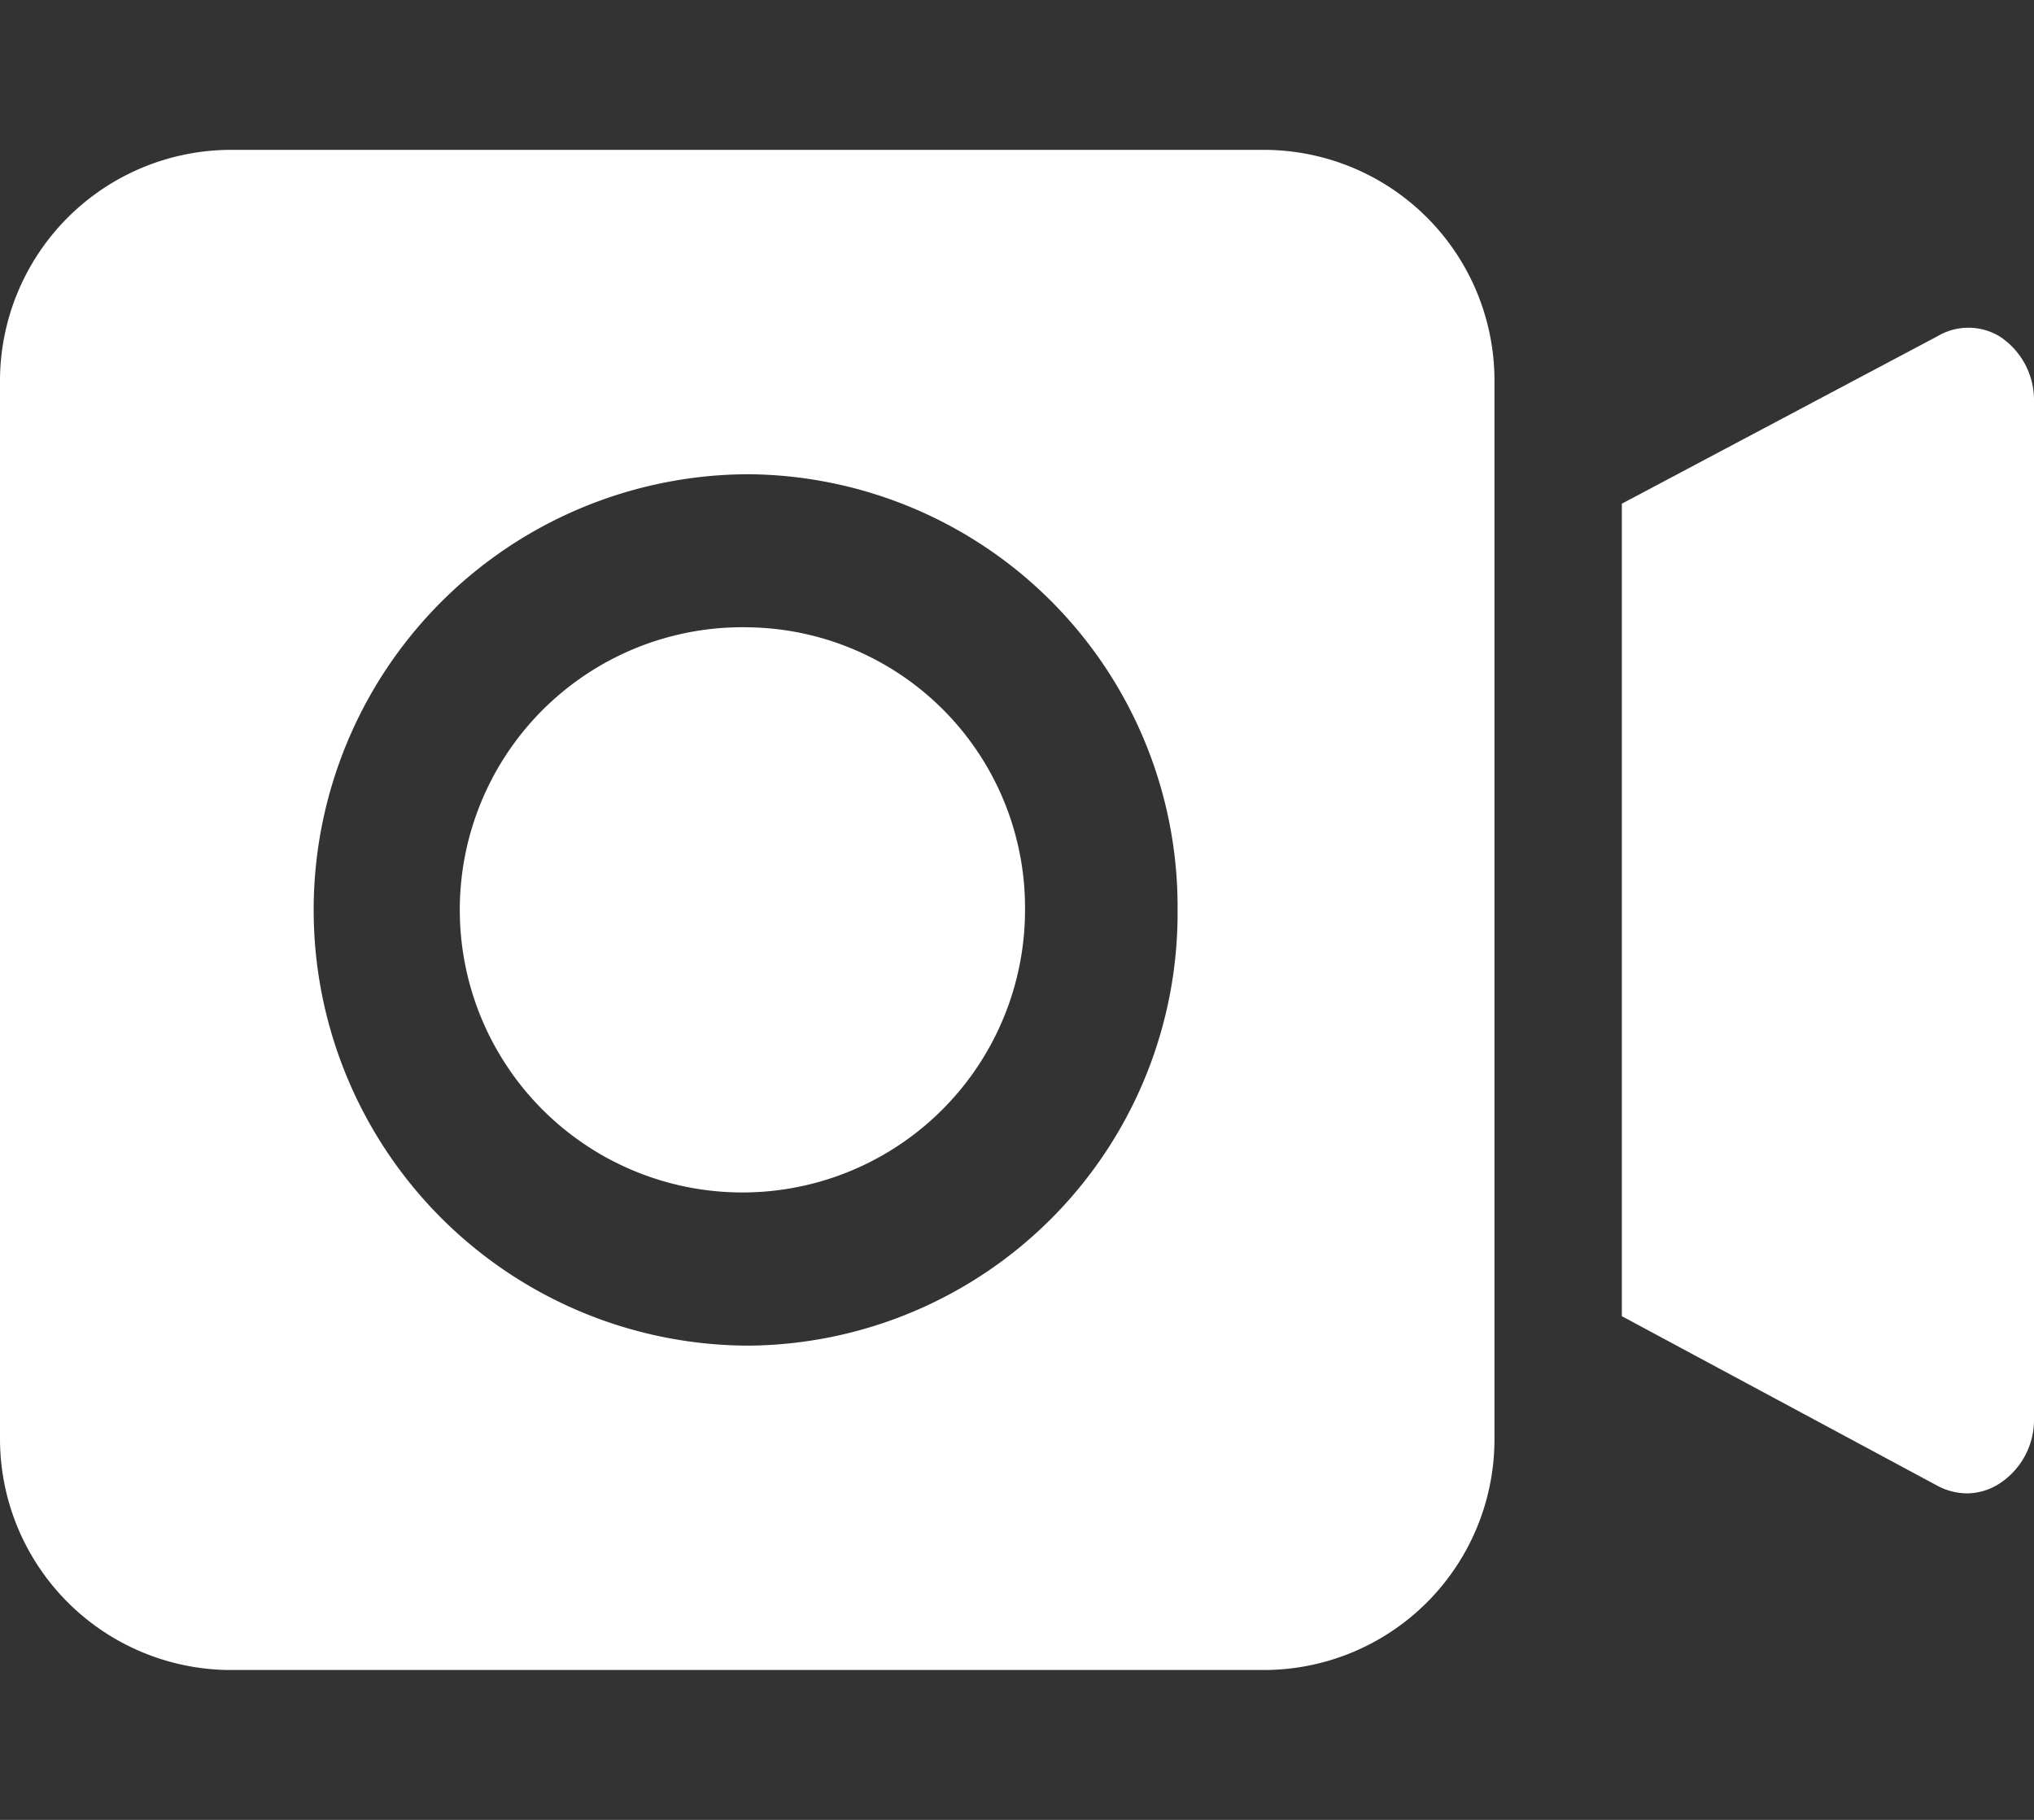 <svg id="레이어_1" data-name="레이어 1" xmlns="http://www.w3.org/2000/svg" viewBox="0 0 38 34"><rect x="0" y="0" width="38" height="34" fill="#333333" stroke="none"/><defs><style>.cls-1{fill:#fff;}</style></defs><path class="cls-1" d="M37.35,6.28a1.13,1.13,0,0,0-1.15,0L30.3,9.41V24.59l5.9,3.17a1.18,1.18,0,0,0,.55.14,1.13,1.13,0,0,0,.6-.18A1.42,1.42,0,0,0,38,26.5V7.5a1.42,1.42,0,0,0-.65-1.22Z"/><path class="cls-1" d="M22,17a8.08,8.08,0,0,1-8,8.14A8.14,8.14,0,0,1,14,8.86,8.08,8.08,0,0,1,22,17ZM23.65,2.8H4.27A4.32,4.32,0,0,0,0,7.15v19.7A4.32,4.32,0,0,0,4.27,31.2H23.65a4.31,4.31,0,0,0,4.27-4.35V7.15A4.31,4.31,0,0,0,23.65,2.8Z"/><path class="cls-1" d="M14,11.72A5.28,5.28,0,1,0,19.15,17,5.24,5.24,0,0,0,14,11.72Z"/></svg>